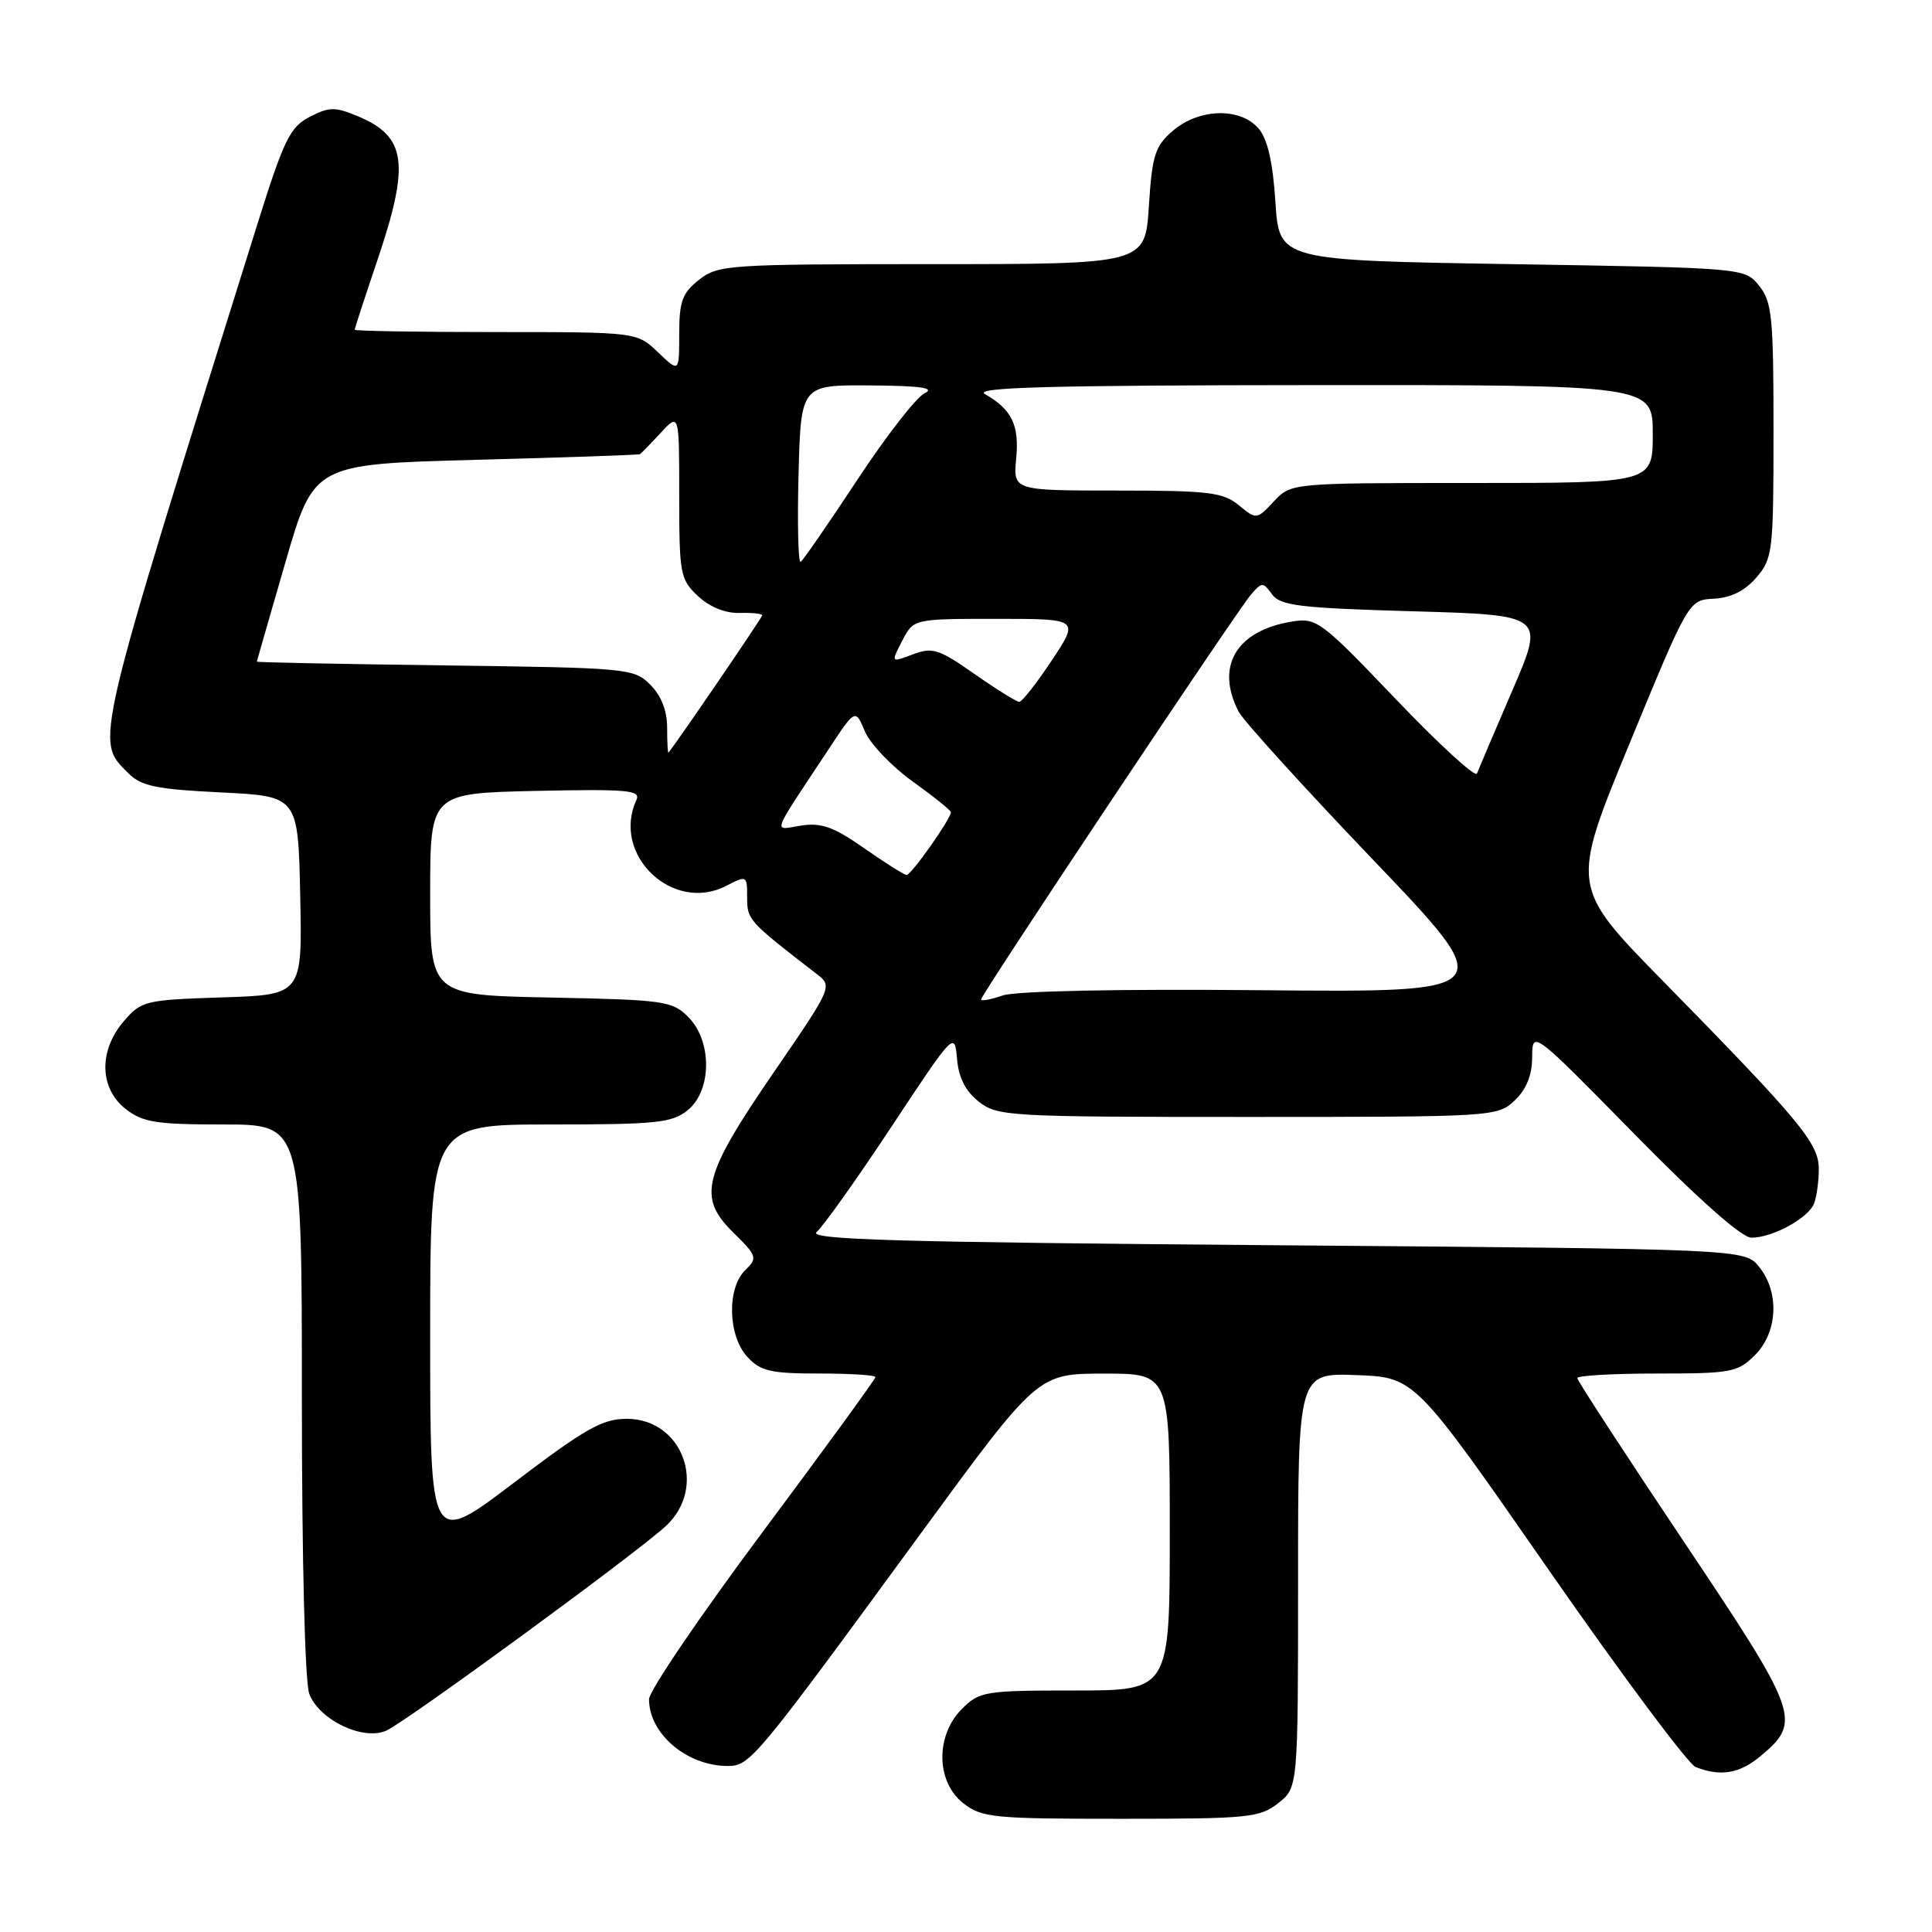 <?xml version="1.0" encoding="UTF-8" standalone="no"?>
<!DOCTYPE svg PUBLIC "-//W3C//DTD SVG 1.1//EN" "http://www.w3.org/Graphics/SVG/1.1/DTD/svg11.dtd" >
<svg xmlns="http://www.w3.org/2000/svg" xmlns:xlink="http://www.w3.org/1999/xlink" version="1.1" viewBox="0 0 256 256">
 <g >
 <path fill="currentColor"
d=" M 169.37 238.93 C 172.00 236.85 172.00 236.85 172.00 209.39 C 172.00 181.92 172.00 181.92 179.74 182.21 C 187.48 182.50 187.48 182.50 205.17 207.96 C 214.91 221.97 223.69 233.75 224.68 234.14 C 227.96 235.43 230.46 235.02 233.21 232.75 C 238.79 228.12 238.45 227.17 223.08 204.22 C 215.34 192.66 209.00 182.94 209.00 182.60 C 209.00 182.27 213.75 182.00 219.55 182.00 C 229.41 182.00 230.25 181.84 232.55 179.55 C 235.57 176.52 235.81 171.23 233.09 167.86 C 231.18 165.50 231.18 165.50 168.93 165.00 C 118.59 164.60 106.98 164.26 108.21 163.24 C 109.05 162.54 113.51 156.27 118.12 149.30 C 126.43 136.74 126.50 136.66 126.81 140.29 C 127.02 142.79 127.93 144.59 129.69 145.97 C 132.16 147.92 133.64 148.00 165.32 148.00 C 197.88 148.00 198.41 147.97 200.69 145.83 C 202.25 144.35 203.01 142.50 203.02 140.08 C 203.05 136.50 203.05 136.50 216.55 150.25 C 225.09 158.95 230.79 164.00 232.07 164.00 C 234.89 164.00 239.63 161.40 240.38 159.46 C 240.72 158.56 241.00 156.51 241.00 154.90 C 241.00 151.50 238.58 148.58 220.36 130.00 C 208.10 117.50 208.10 117.50 215.93 98.50 C 223.76 79.50 223.76 79.50 227.11 79.33 C 229.36 79.21 231.22 78.28 232.73 76.52 C 234.89 74.01 235.00 73.10 235.00 57.06 C 235.00 41.98 234.80 39.98 233.09 37.86 C 231.18 35.50 231.18 35.50 200.34 35.00 C 169.50 34.50 169.50 34.50 169.00 26.77 C 168.65 21.44 167.96 18.42 166.76 17.02 C 164.34 14.21 158.87 14.35 155.42 17.32 C 153.04 19.37 152.67 20.53 152.23 27.32 C 151.74 35.00 151.74 35.00 123.50 35.00 C 96.45 35.00 95.16 35.09 92.63 37.07 C 90.40 38.83 90.00 39.93 90.00 44.26 C 90.00 49.37 90.00 49.37 87.20 46.69 C 84.39 44.00 84.39 44.00 65.70 44.00 C 55.41 44.00 47.00 43.86 47.00 43.69 C 47.00 43.52 48.35 39.38 50.00 34.50 C 54.34 21.65 53.86 18.09 47.41 15.40 C 44.40 14.14 43.61 14.15 41.03 15.49 C 38.43 16.83 37.62 18.49 34.09 29.75 C 12.23 99.54 12.58 98.02 17.00 102.45 C 18.71 104.17 20.70 104.58 29.27 105.00 C 39.50 105.50 39.50 105.50 39.78 118.66 C 40.06 131.82 40.06 131.82 29.44 132.16 C 19.24 132.49 18.73 132.61 16.41 135.31 C 13.06 139.20 13.16 144.19 16.63 146.93 C 18.92 148.72 20.66 149.00 29.63 149.00 C 40.00 149.00 40.00 149.00 40.00 185.43 C 40.00 206.74 40.41 222.94 40.98 224.44 C 42.30 227.93 48.16 230.71 51.22 229.30 C 54.01 228.01 84.44 205.73 88.25 202.19 C 93.78 197.04 90.46 188.00 83.05 188.00 C 79.82 188.00 77.56 189.28 68.12 196.45 C 57.00 204.90 57.00 204.90 57.00 176.95 C 57.00 149.00 57.00 149.00 72.89 149.00 C 86.99 149.00 89.04 148.79 91.12 147.11 C 94.34 144.50 94.38 137.94 91.20 134.76 C 89.08 132.63 88.00 132.48 72.97 132.18 C 57.00 131.86 57.00 131.86 57.00 118.48 C 57.00 105.11 57.00 105.11 71.01 104.80 C 83.18 104.54 84.93 104.70 84.33 106.00 C 80.98 113.25 89.13 121.05 96.23 117.38 C 98.96 115.97 99.00 115.99 99.00 118.93 C 99.00 121.89 99.17 122.08 108.27 129.10 C 110.32 130.68 110.25 130.84 102.59 142.00 C 93.13 155.78 92.40 158.62 97.12 163.27 C 100.33 166.43 100.41 166.69 98.75 168.30 C 96.29 170.69 96.45 177.03 99.04 179.81 C 100.78 181.69 102.15 182.00 108.54 182.00 C 112.64 182.00 116.00 182.21 116.00 182.47 C 116.00 182.74 109.25 192.00 101.00 203.07 C 92.75 214.13 86.00 224.07 86.00 225.16 C 86.00 229.74 91.02 234.00 96.43 234.00 C 99.39 234.00 100.06 233.19 122.00 203.20 C 137.50 182.02 137.50 182.02 146.25 182.01 C 155.00 182.00 155.00 182.00 155.00 203.00 C 155.00 224.00 155.00 224.00 142.45 224.00 C 130.47 224.00 129.80 224.11 127.45 226.45 C 123.94 229.97 124.02 236.09 127.63 238.93 C 130.08 240.85 131.57 241.00 148.50 241.00 C 165.43 241.00 166.92 240.85 169.37 238.93 Z  M 130.00 132.43 C 130.00 131.78 163.93 80.88 165.78 78.76 C 167.22 77.11 167.36 77.11 168.56 78.76 C 169.66 80.26 172.22 80.57 187.27 81.00 C 204.70 81.50 204.70 81.50 200.39 91.50 C 198.02 97.00 195.91 101.95 195.70 102.50 C 195.50 103.05 190.66 98.62 184.96 92.65 C 175.04 82.26 174.46 81.83 171.19 82.36 C 163.80 83.56 161.00 88.31 164.14 94.32 C 164.77 95.52 172.81 104.38 182.01 114.00 C 198.73 131.50 198.73 131.50 167.20 131.21 C 148.19 131.03 134.55 131.31 132.84 131.91 C 131.28 132.45 130.00 132.69 130.00 132.43 Z  M 114.50 112.39 C 110.49 109.58 108.84 108.98 106.17 109.39 C 102.39 109.97 101.98 111.10 109.84 99.21 C 113.34 93.91 113.34 93.91 114.60 96.91 C 115.30 98.56 118.14 101.54 120.93 103.55 C 123.72 105.55 126.00 107.38 126.00 107.62 C 126.00 108.50 120.71 116.00 120.12 115.94 C 119.78 115.91 117.25 114.31 114.50 112.39 Z  M 88.40 96.44 C 88.40 94.17 87.62 92.18 86.17 90.73 C 84.01 88.56 83.25 88.49 58.97 88.17 C 45.24 87.99 34.01 87.77 34.03 87.67 C 34.04 87.58 35.75 81.65 37.82 74.50 C 41.59 61.50 41.59 61.50 63.04 60.93 C 74.84 60.62 84.63 60.28 84.80 60.18 C 84.96 60.08 86.20 58.81 87.55 57.35 C 90.00 54.71 90.00 54.71 90.00 65.68 C 90.00 76.06 90.13 76.78 92.48 78.98 C 94.02 80.42 96.10 81.27 97.98 81.22 C 99.64 81.17 101.00 81.31 101.00 81.53 C 101.00 81.82 89.72 98.34 88.58 99.72 C 88.48 99.84 88.40 98.36 88.40 96.44 Z  M 129.13 89.31 C 124.39 85.99 123.56 85.73 120.95 86.71 C 118.05 87.81 118.05 87.81 119.55 84.90 C 121.05 82.00 121.05 82.00 132.04 82.00 C 143.02 82.00 143.02 82.00 139.37 87.50 C 137.36 90.53 135.42 93.00 135.06 93.00 C 134.70 93.00 132.03 91.34 129.13 89.31 Z  M 105.81 62.91 C 106.12 51.00 106.12 51.00 115.31 51.07 C 122.06 51.12 123.97 51.40 122.50 52.12 C 121.40 52.66 117.39 57.82 113.59 63.59 C 109.79 69.36 106.41 74.25 106.09 74.45 C 105.77 74.65 105.64 69.46 105.81 62.91 Z  M 164.14 66.94 C 162.06 65.23 160.15 65.00 148.01 65.00 C 134.25 65.00 134.25 65.00 134.65 60.75 C 135.08 56.33 134.07 54.25 130.50 52.21 C 128.97 51.33 139.21 51.05 173.75 51.03 C 219.00 51.00 219.00 51.00 219.00 57.50 C 219.00 64.00 219.00 64.00 195.04 64.00 C 171.08 64.00 171.08 64.00 168.79 66.44 C 166.51 68.87 166.49 68.87 164.14 66.94 Z "/>
</g>
</svg>